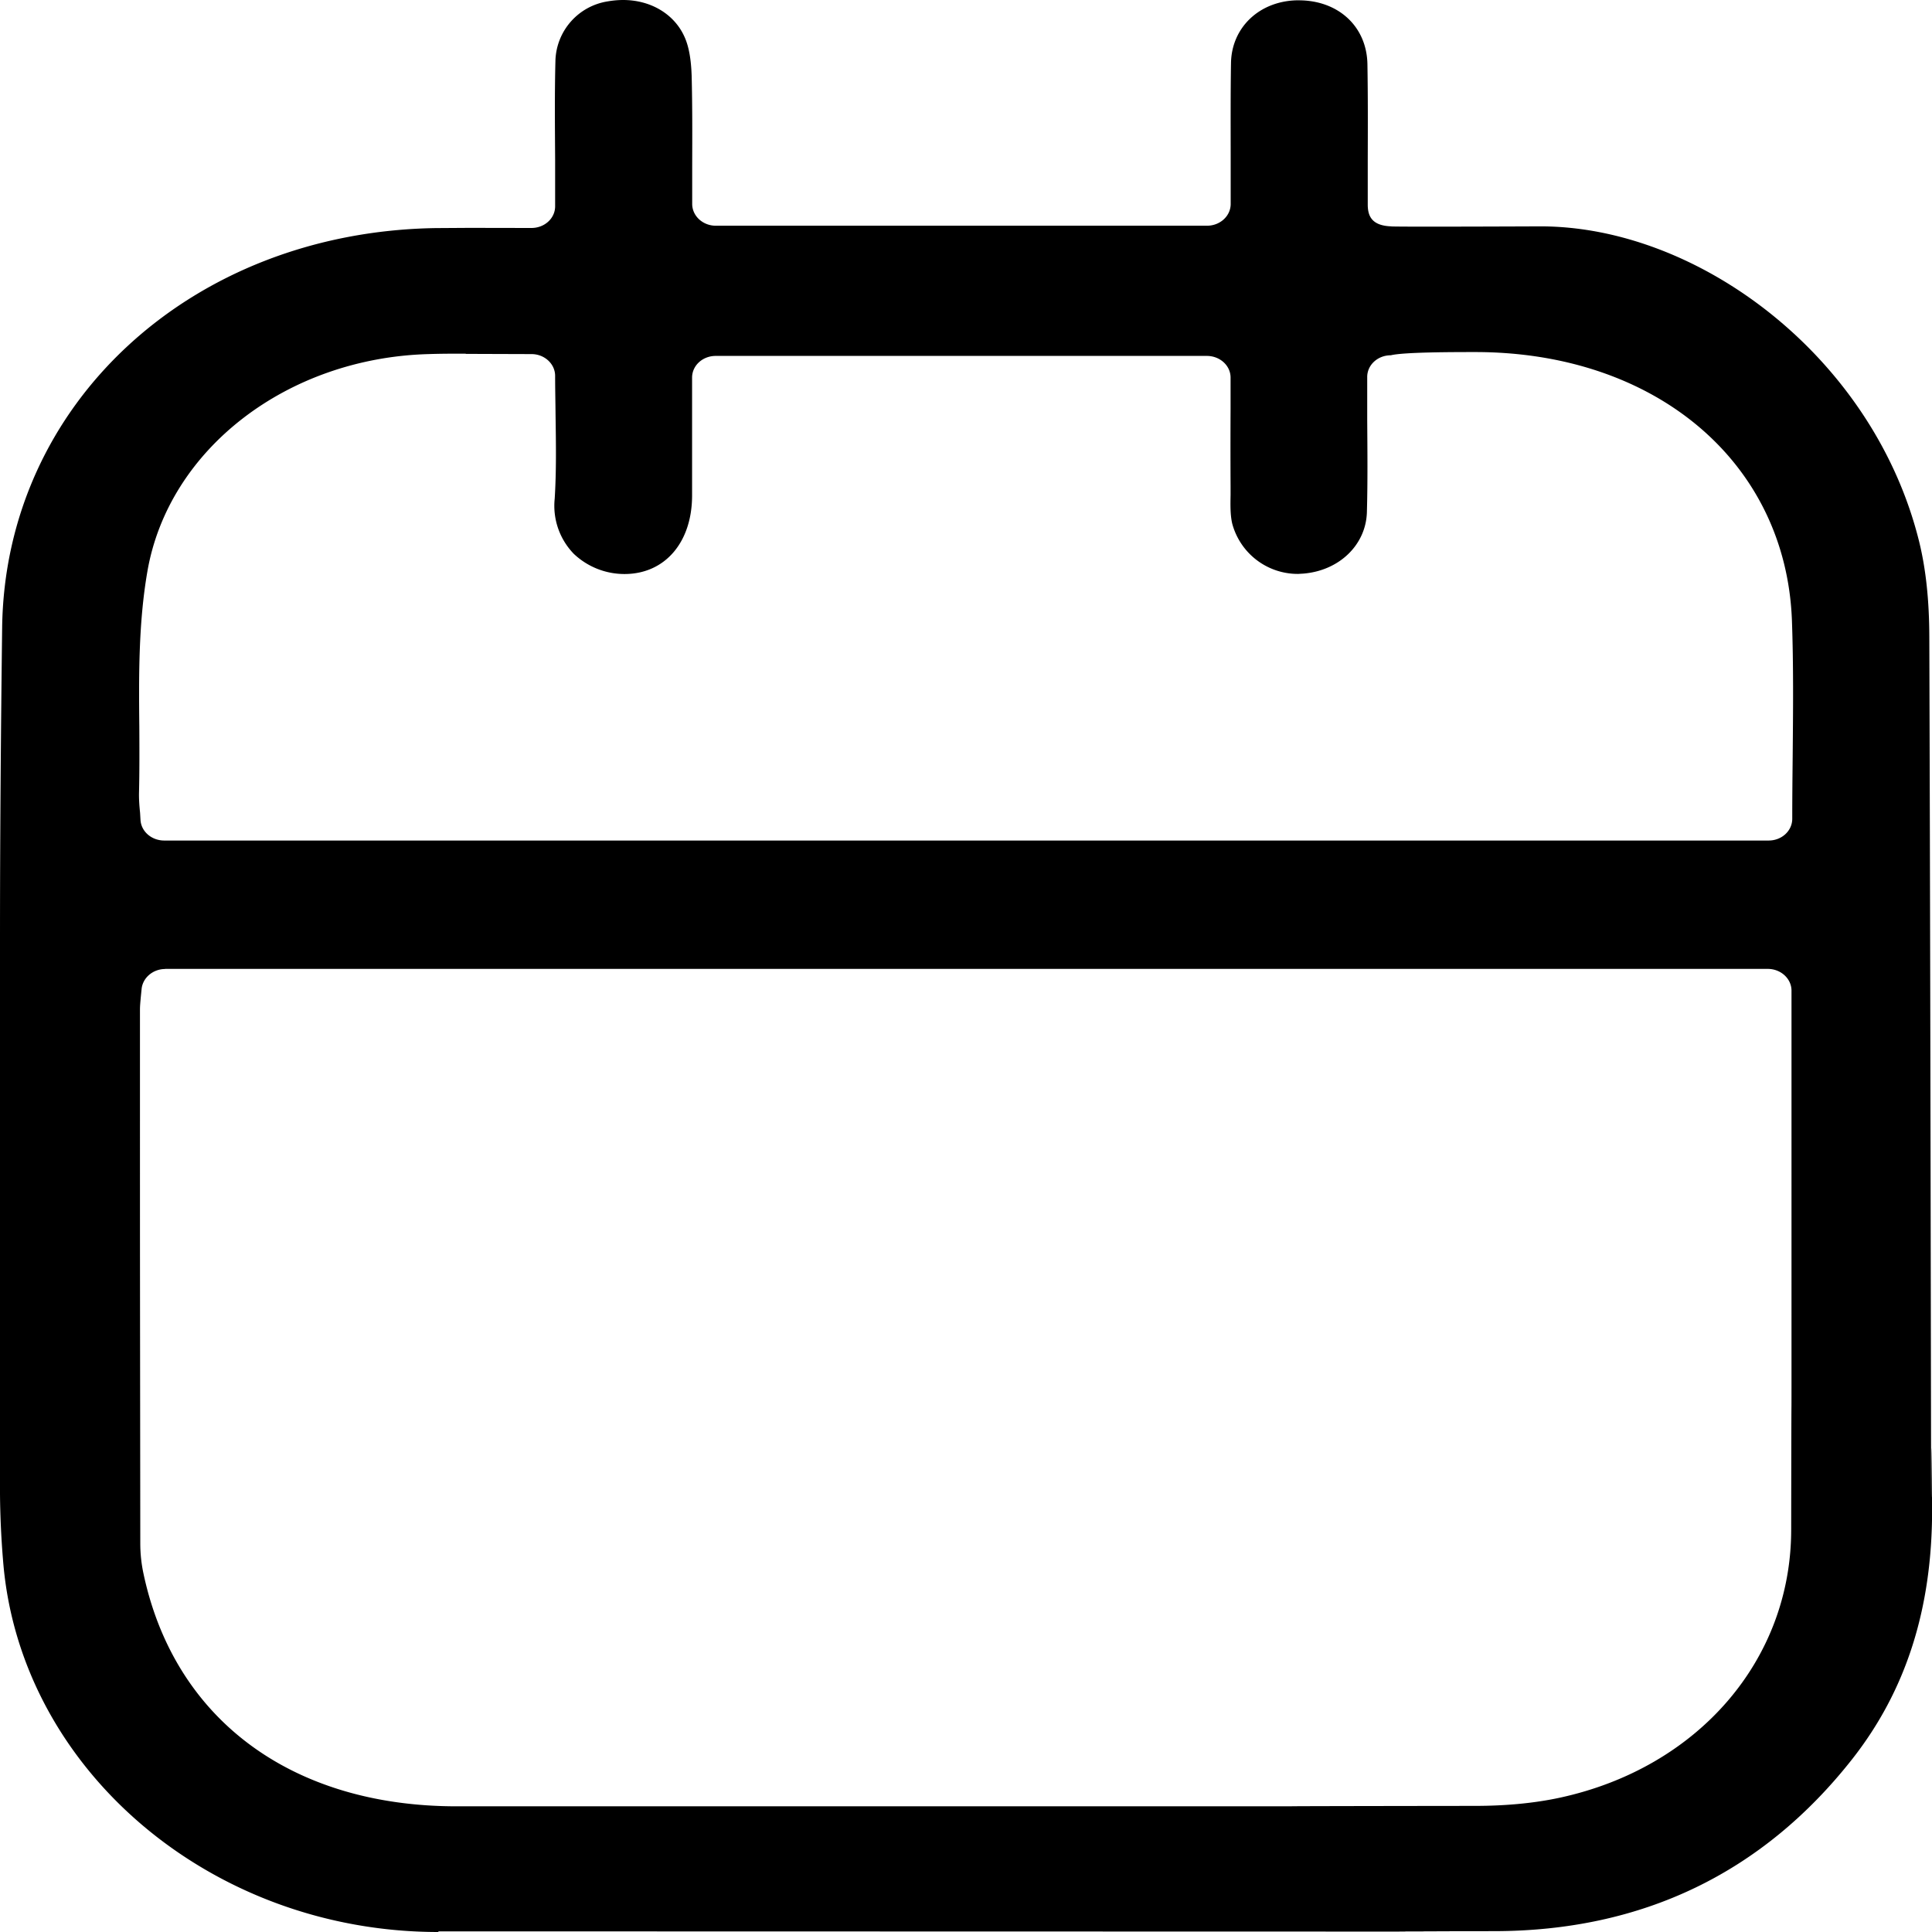 <svg xmlns="http://www.w3.org/2000/svg" viewBox="0 0 18 18" style="enable-background:new 0 0 18 18" xml:space="preserve"><path d="M4.084 18c-2.12 0-3.9-1.518-4.055-3.455A8.345 8.345 0 0 1 0 13.921c0-3.126-.002-2.045 0-5.171 0-.956.008-1.933.02-2.903C.047 3.76 1.785 2.16 4.06 2.125l.311-.002.58.001c.123 0 .221-.09.221-.202v-.437c-.002-.321-.005-.624.003-.926a.576.576 0 0 1 .486-.546A.843.843 0 0 1 5.805 0c.26 0 .48.133.574.347.04.09.06.208.065.36.007.276.006.55.005.84V1.9c0 .112.099.203.22.203h4.576c.122 0 .221-.09.221-.203v-.4c0-.3-.002-.61.003-.914.006-.329.262-.573.609-.583h.022c.371 0 .635.246.64.597.005.298.004.59.003.899v.407c0 .112.042.197.22.203 0 0-.102.006 1.379 0 1.48-.006 3.114 1.217 3.539 2.94.062.254.093.542.094.883.008 2.485.012 4.972.016 7.457.003 1.625.005-.959.01.666.002.932-.243 1.696-.745 2.335-.834 1.06-1.955 1.6-3.332 1.602-2.469.003 1.268.004-1.2.004l-8.639-.002-.001.006zM1.539 9.028c-.115 0-.211.083-.22.189l-.007.07c-.004.046-.008.082-.008.12 0 3.06 0 1.912.003 4.972 0 .096.01.19.03.283.288 1.355 1.378 2.166 2.915 2.167h6.1c3.199 0 .19 0 3.39-.004.291 0 .559-.026.794-.077 1.286-.28 2.15-1.282 2.152-2.492.003-2.17.003-.133.003-2.303V9.23c0-.112-.099-.203-.221-.203H1.538l.001.002zm2.8-5.733c-.118 0-.232 0-.348.004-1.32.037-2.422.889-2.618 2.026-.083.48-.08.973-.075 1.448.001.203.002.412-.003.616-.001.064.004.125.01.183l.004.068c.007.108.104.191.221.191h14.948c.122 0 .22-.09.22-.203 0-.196.002-.391.004-.584.004-.434.008-.844-.007-1.263-.055-1.473-1.268-2.501-2.951-2.501-.19 0-.665 0-.786.03-.122 0-.22.09-.22.202v.397c.002.298.005.579-.003.865-.01.303-.257.542-.591.57l-.05.003a.632.632 0 0 1-.614-.47c-.018-.078-.017-.169-.015-.265v-.086a67.053 67.053 0 0 1 0-.723v-.285c0-.112-.099-.202-.221-.202H6.668c-.122 0-.22.09-.22.202v1.103c-.002.435-.255.727-.63.727a.686.686 0 0 1-.472-.188.642.642 0 0 1-.178-.514c.016-.257.012-.51.008-.778-.001-.12-.004-.241-.004-.366 0-.112-.099-.203-.22-.203l-.322-.001-.29-.001-.002-.002z"/></svg>